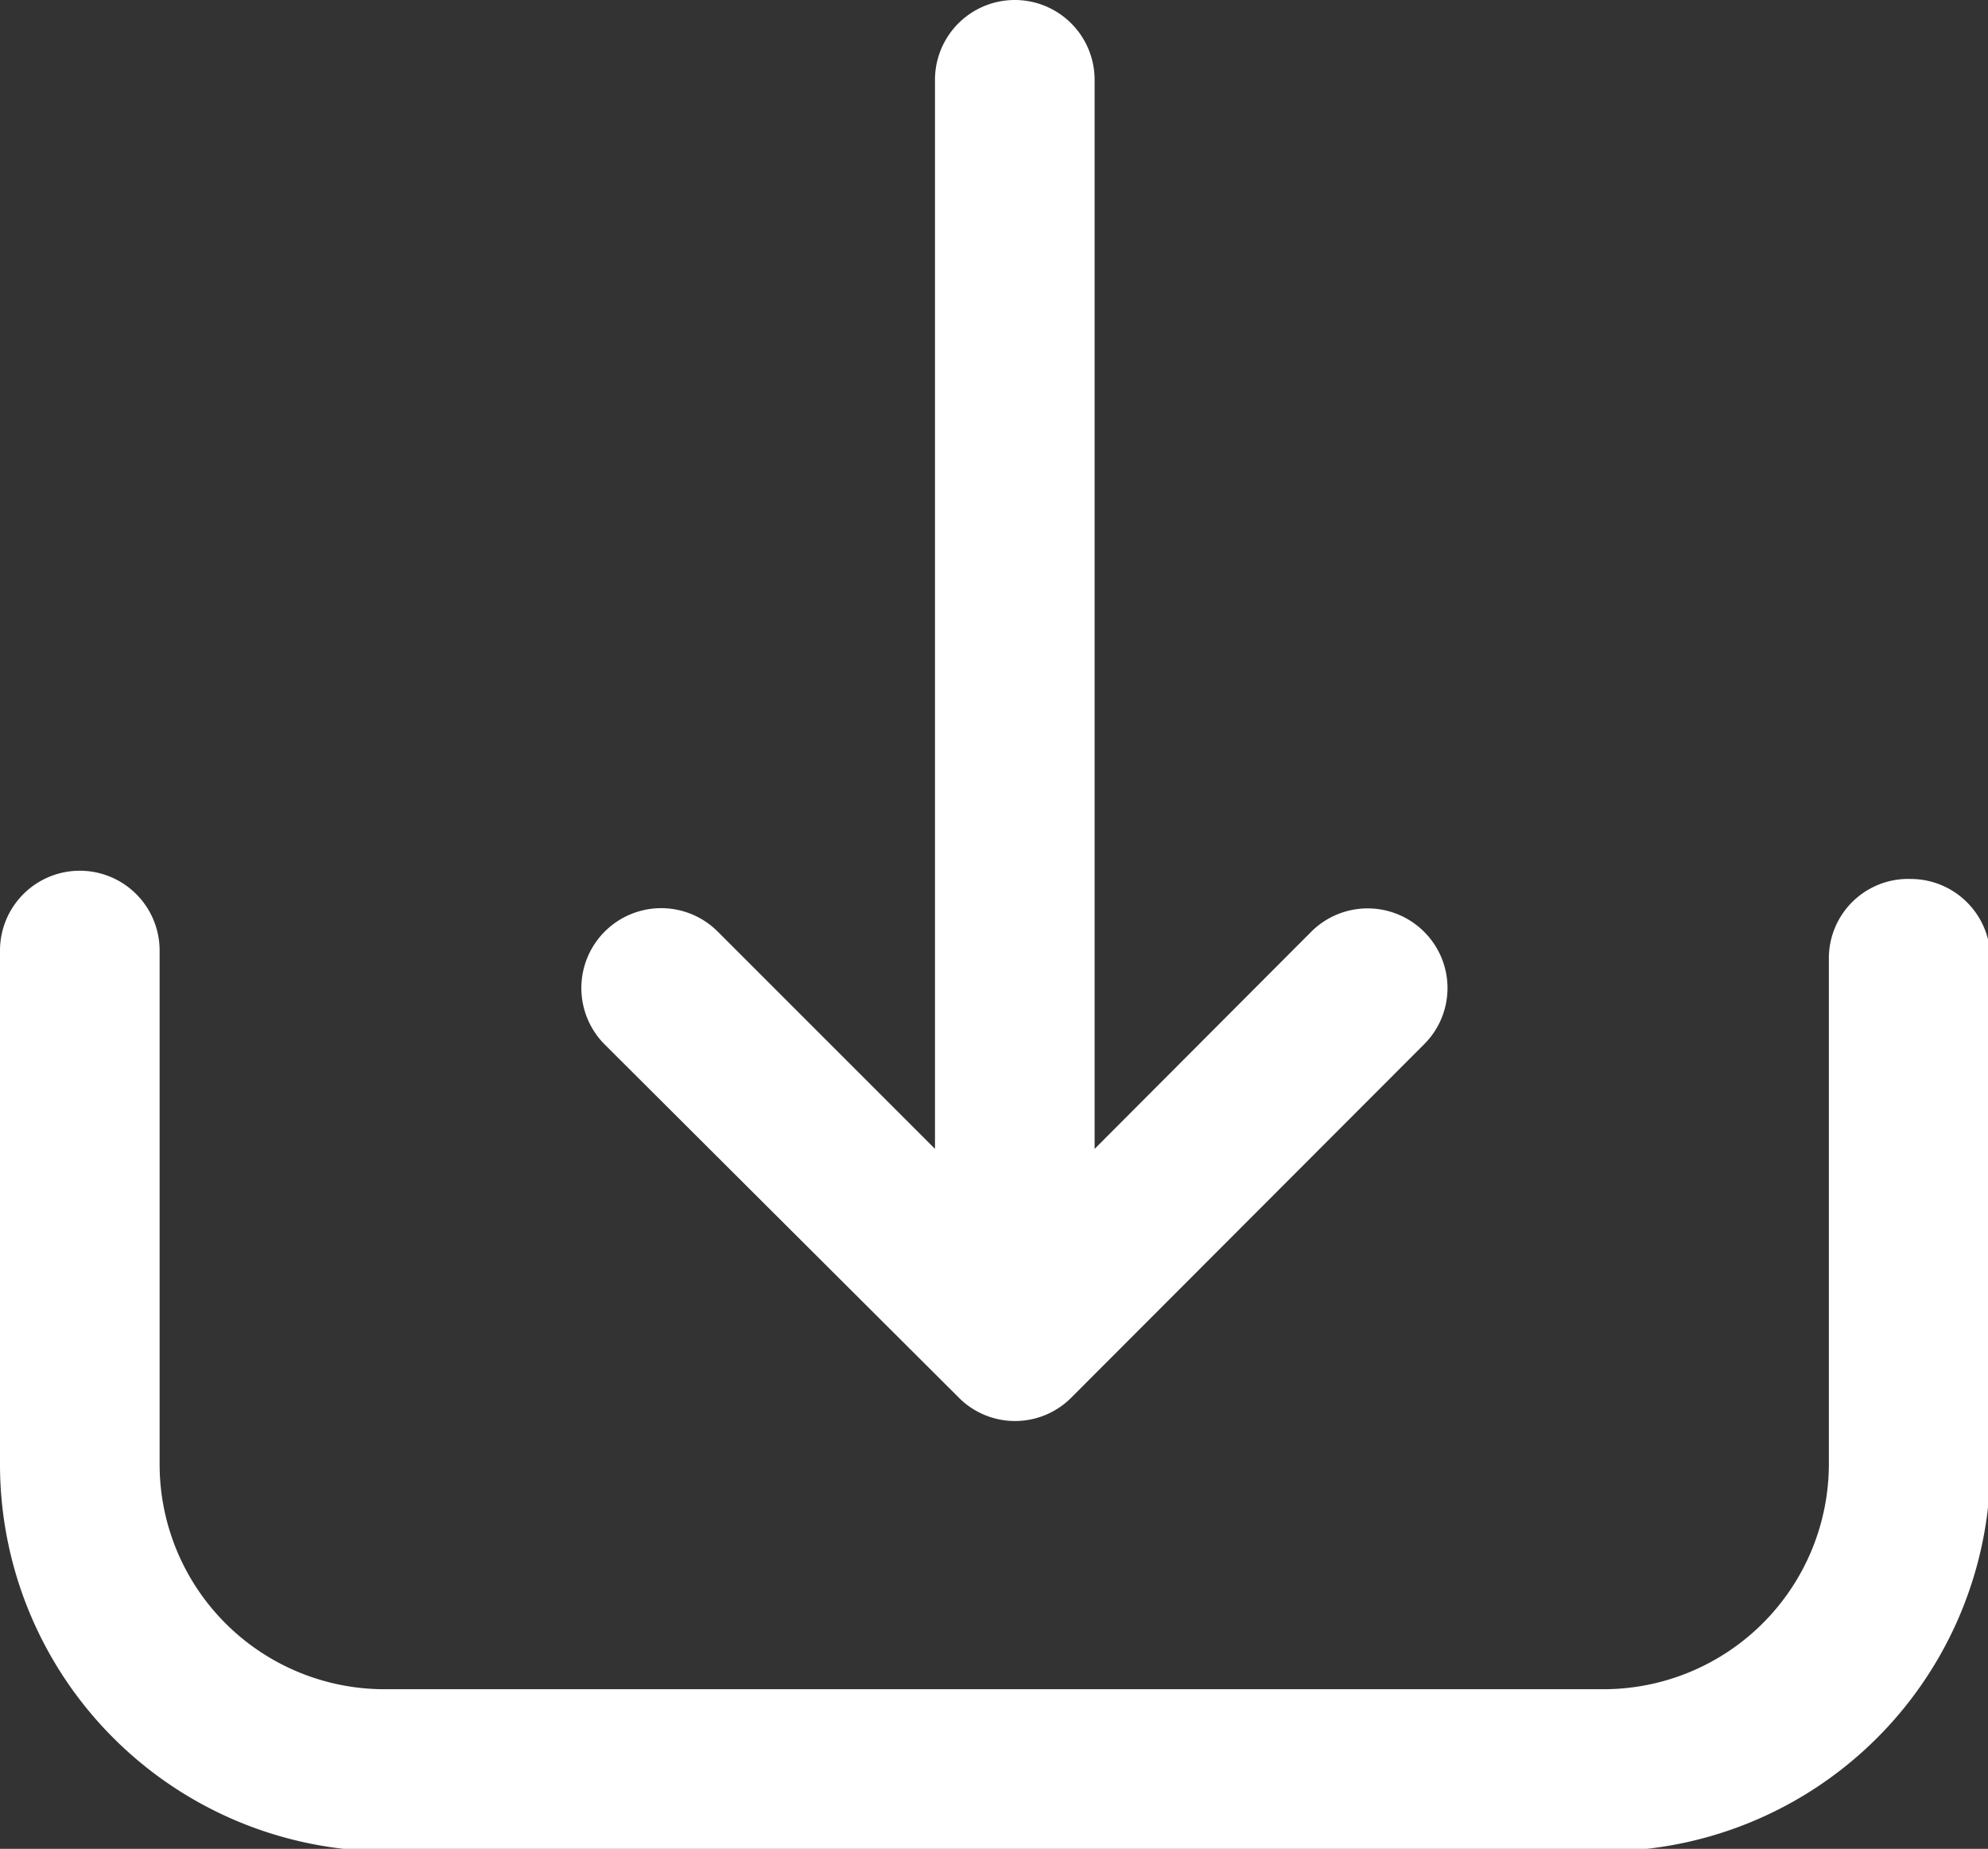 <svg id="Layer_1" data-name="Layer 1" xmlns="http://www.w3.org/2000/svg" viewBox="0 0 41.1 38.22"><rect x="0" y="0" width="41.1" height="38.22" fill="#333333" stroke="none"/><defs><style>.cls-1{fill:#fff;}</style></defs><title>upload_icon</title><g id="Symbols"><g id="download"><g id="Combined-Shape"><path class="cls-1" d="M40,18.67a1.65,1.65,0,0,1,1.65,1.65V30.77a8,8,0,0,1-7.94,8H8.45A8,8,0,0,1,.5,30.77V20.15a1.65,1.65,0,0,1,3.3,0V30.77a4.65,4.65,0,0,0,4.65,4.65H33.66a4.66,4.66,0,0,0,4.65-4.65V20.32A1.64,1.64,0,0,1,40,18.67Z" transform="translate(-0.5 -0.5)"/><path class="cls-1" d="M13,22.09a1.65,1.65,0,0,1,2.34-2.33l4.49,4.49V2.15a1.65,1.65,0,1,1,3.3,0v22.1l4.48-4.49a1.65,1.65,0,0,1,2.33,0,1.64,1.64,0,0,1,0,2.33l-7.29,7.3a1.64,1.64,0,0,1-2.33,0Z" transform="translate(-0.5 -0.5)"/></g></g></g></svg>
